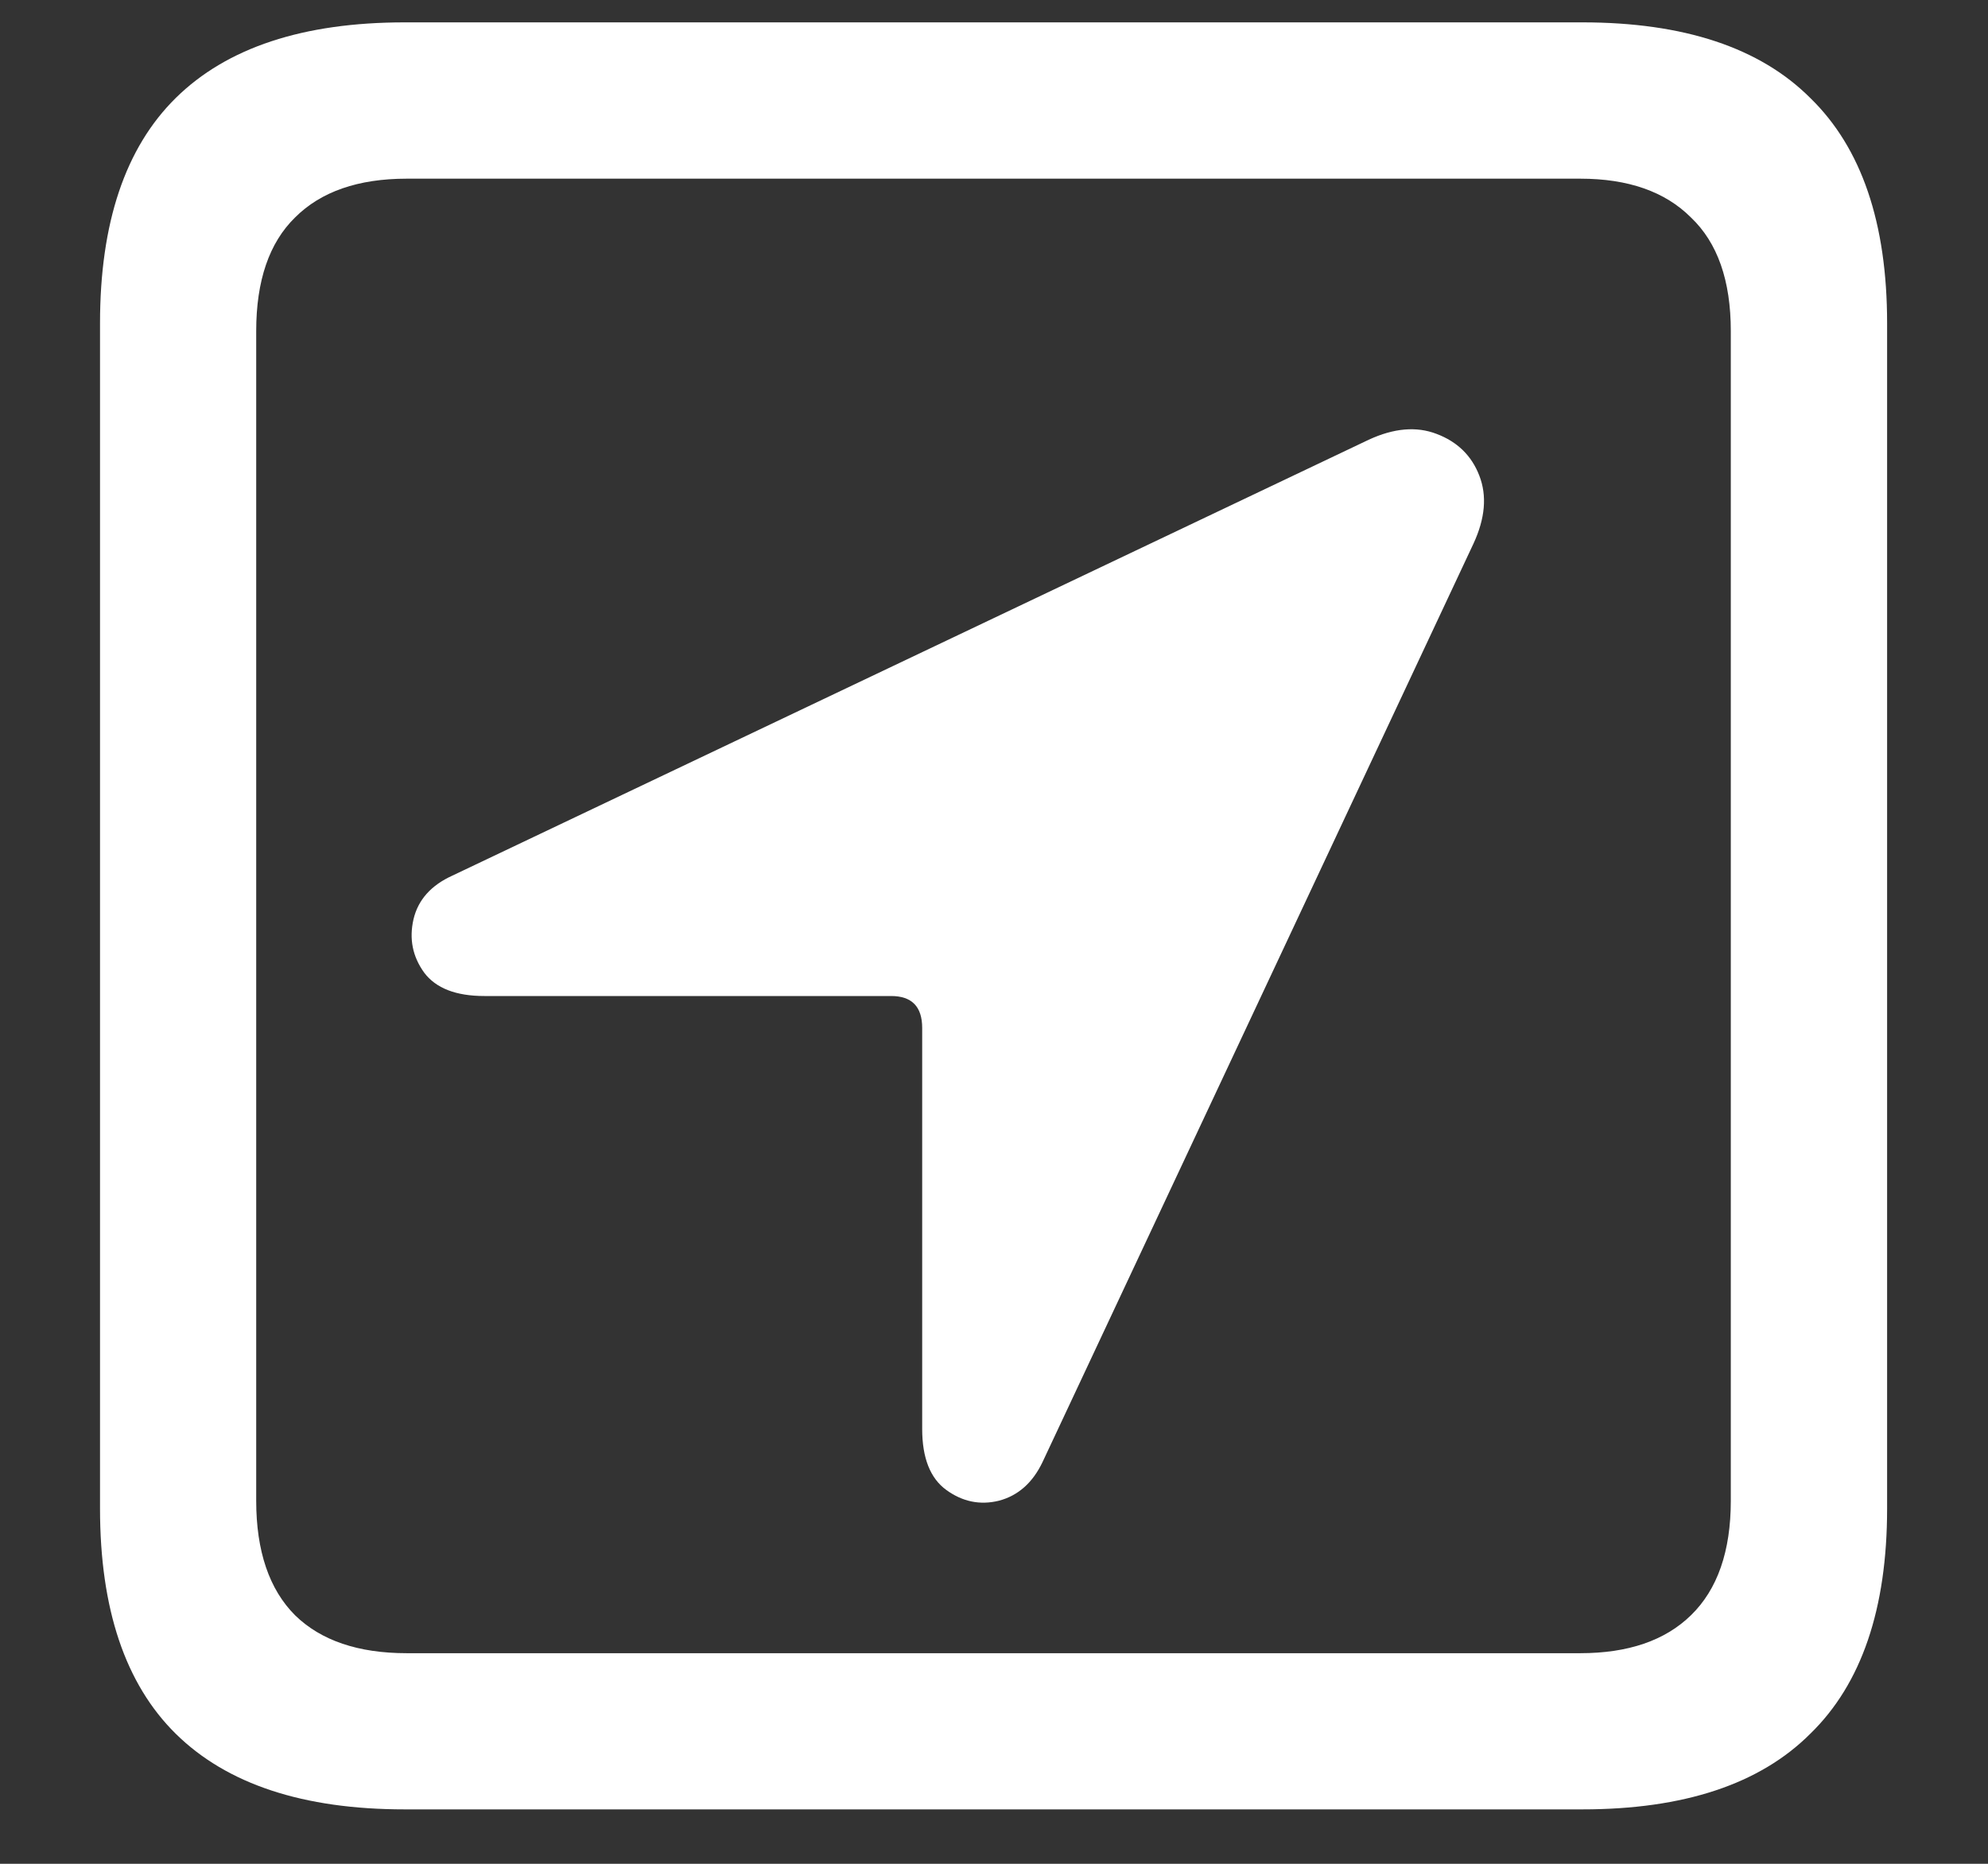 <svg width="16" height="15" viewBox="0 0 16 15" fill="none" xmlns="http://www.w3.org/2000/svg">
<rect x="0" y="0" width="16" height="15" fill="#333333" stroke="none"/>
<path d="M3.258 14.562H12.734C13.552 14.562 14.164 14.359 14.57 13.953C14.982 13.552 15.188 12.948 15.188 12.141V2.602C15.188 1.794 14.982 1.19 14.57 0.789C14.164 0.383 13.552 0.18 12.734 0.18H3.258C2.44 0.18 1.826 0.383 1.414 0.789C1.008 1.19 0.805 1.794 0.805 2.602V12.141C0.805 12.948 1.008 13.552 1.414 13.953C1.826 14.359 2.44 14.562 3.258 14.562ZM3.273 13.305C2.883 13.305 2.583 13.203 2.375 13C2.167 12.792 2.062 12.484 2.062 12.078V2.664C2.062 2.258 2.167 1.953 2.375 1.75C2.583 1.542 2.883 1.438 3.273 1.438H12.719C13.104 1.438 13.401 1.542 13.609 1.75C13.823 1.953 13.93 2.258 13.93 2.664V12.078C13.93 12.484 13.823 12.792 13.609 13C13.401 13.203 13.104 13.305 12.719 13.305H3.273ZM3.898 8.016H7.172C7.339 8.016 7.422 8.102 7.422 8.273V11.5C7.422 11.734 7.487 11.898 7.617 11.992C7.747 12.086 7.888 12.115 8.039 12.078C8.195 12.037 8.312 11.932 8.391 11.766L11.859 4.375C11.953 4.172 11.969 3.99 11.906 3.828C11.844 3.667 11.729 3.555 11.562 3.492C11.401 3.43 11.219 3.445 11.016 3.539L3.641 7.047C3.469 7.125 3.365 7.242 3.328 7.398C3.292 7.555 3.32 7.698 3.414 7.828C3.508 7.953 3.669 8.016 3.898 8.016Z" fill="white"/>
</svg>
